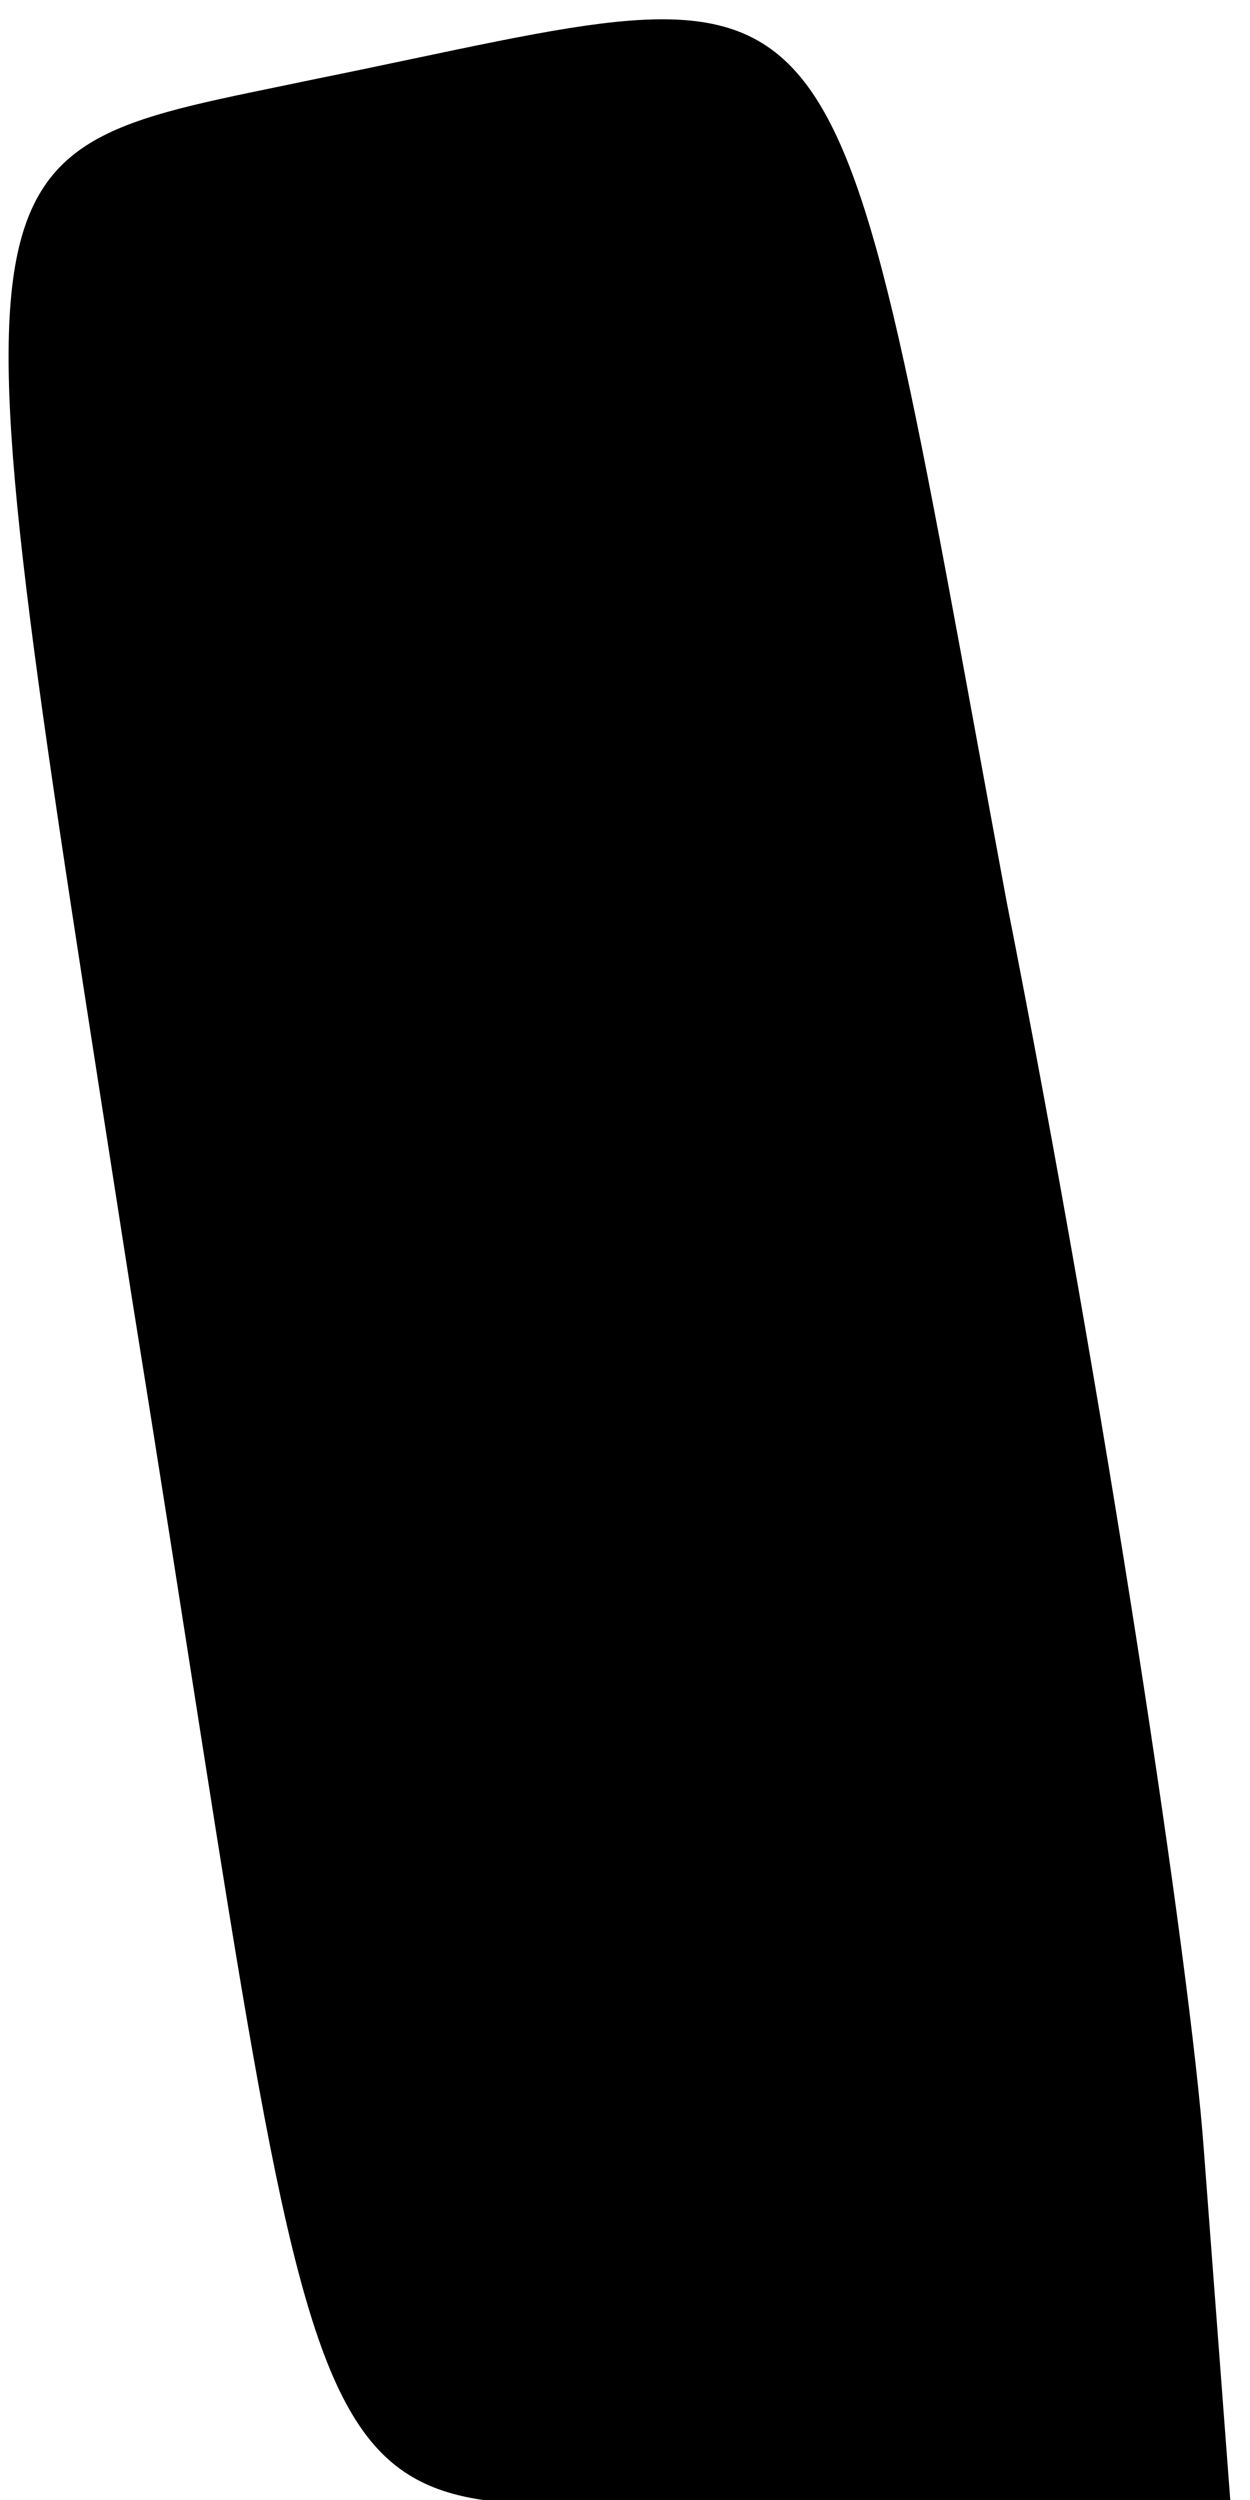 <?xml version="1.0" standalone="no"?>
<!DOCTYPE svg PUBLIC "-//W3C//DTD SVG 20010904//EN"
 "http://www.w3.org/TR/2001/REC-SVG-20010904/DTD/svg10.dtd">
<svg version="1.0" xmlns="http://www.w3.org/2000/svg"
 width="19pt" height="38pt" viewBox="0 0 19 38"
 preserveAspectRatio="xMidYMid meet">
<g transform="translate(0,38) scale(0.1,-0.1)"
fill="#000000" stroke="none">
<path fill="#000000" stroke="none" d="M48 368 c-57 -12 -56 -5 -28 -185 33
-205 21 -183 99 -183 l68 0 -4 53 c-2 28 -15 114 -30 190 -28 151 -21 142
-105 125z"/>
</g>
</svg>
